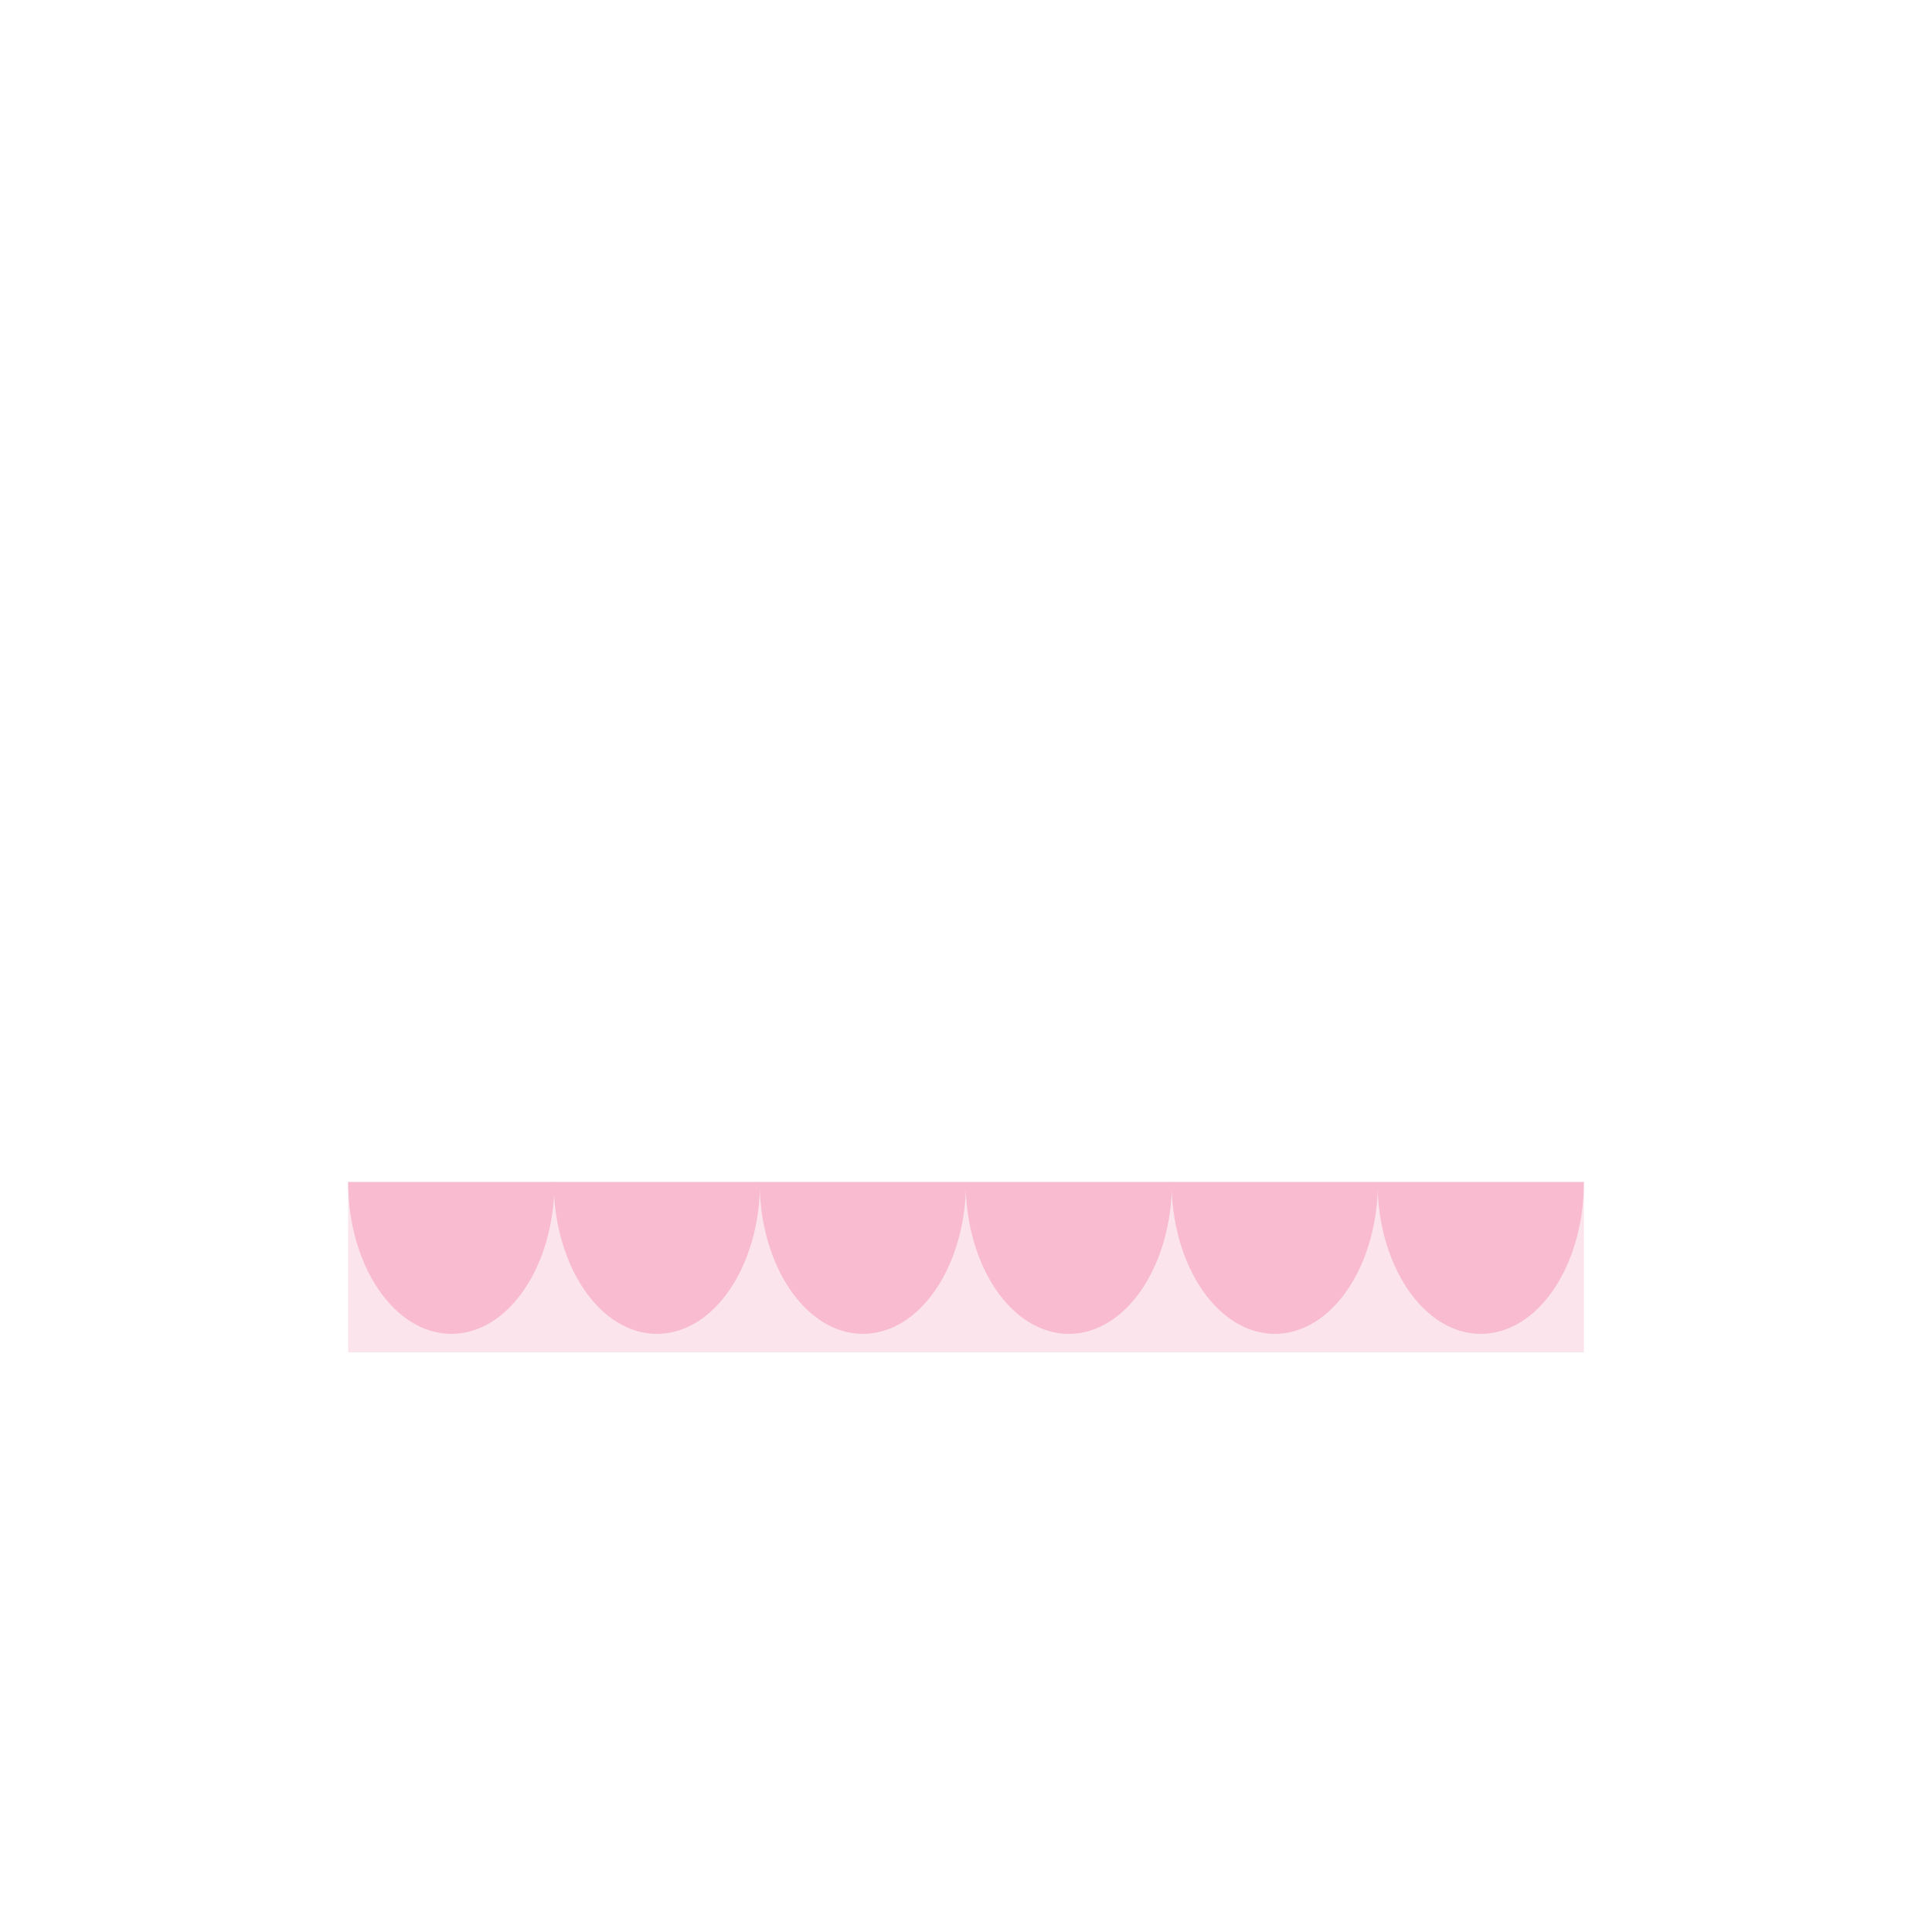 <?xml version="1.0" encoding="utf-8"?>
<!-- Generator: Adobe Illustrator 18.0.0, SVG Export Plug-In . SVG Version: 6.00 Build 0)  -->
<!DOCTYPE svg PUBLIC "-//W3C//DTD SVG 1.1//EN" "http://www.w3.org/Graphics/SVG/1.1/DTD/svg11.dtd">
<svg version="1.1" id="Layer_1" xmlns="http://www.w3.org/2000/svg" xmlns:xlink="http://www.w3.org/1999/xlink" x="0px" y="0px"
	 width="500px" height="500px" viewBox="0 0 500 500" enable-background="new 0 0 500 500" xml:space="preserve">
<rect x="0.5" y="0.5" display="none" fill="#FFFFFF" stroke="#000000" width="500" height="500"/>
<g>
	<rect x="90.1" y="305.9" fill="#FCE4EC" width="319.8" height="44.1"/>
	<path fill="#F8BBD0" d="M143.5,305.9c0,21.7-11.9,39.3-26.7,39.3c-14.7,0-26.7-17.6-26.7-39.3"/>
	<path fill="#F8BBD0" d="M196.7,305.9c0,21.7-11.9,39.3-26.7,39.3c-14.7,0-26.7-17.6-26.7-39.3"/>
	<path fill="#F8BBD0" d="M250,305.9c0,21.7-11.9,39.3-26.7,39.3c-14.7,0-26.7-17.6-26.7-39.3"/>
	<path fill="#F8BBD0" d="M303.3,305.9c0,21.7-11.9,39.3-26.7,39.3c-14.8,0-26.7-17.6-26.7-39.3"/>
	<path fill="#F8BBD0" d="M356.6,305.9c0,21.7-11.9,39.3-26.7,39.3c-14.7,0-26.7-17.6-26.7-39.3"/>
	<path fill="#F8BBD0" d="M409.9,305.9c0,21.7-11.9,39.3-26.7,39.3c-14.7,0-26.7-17.6-26.7-39.3"/>
</g>
</svg>
